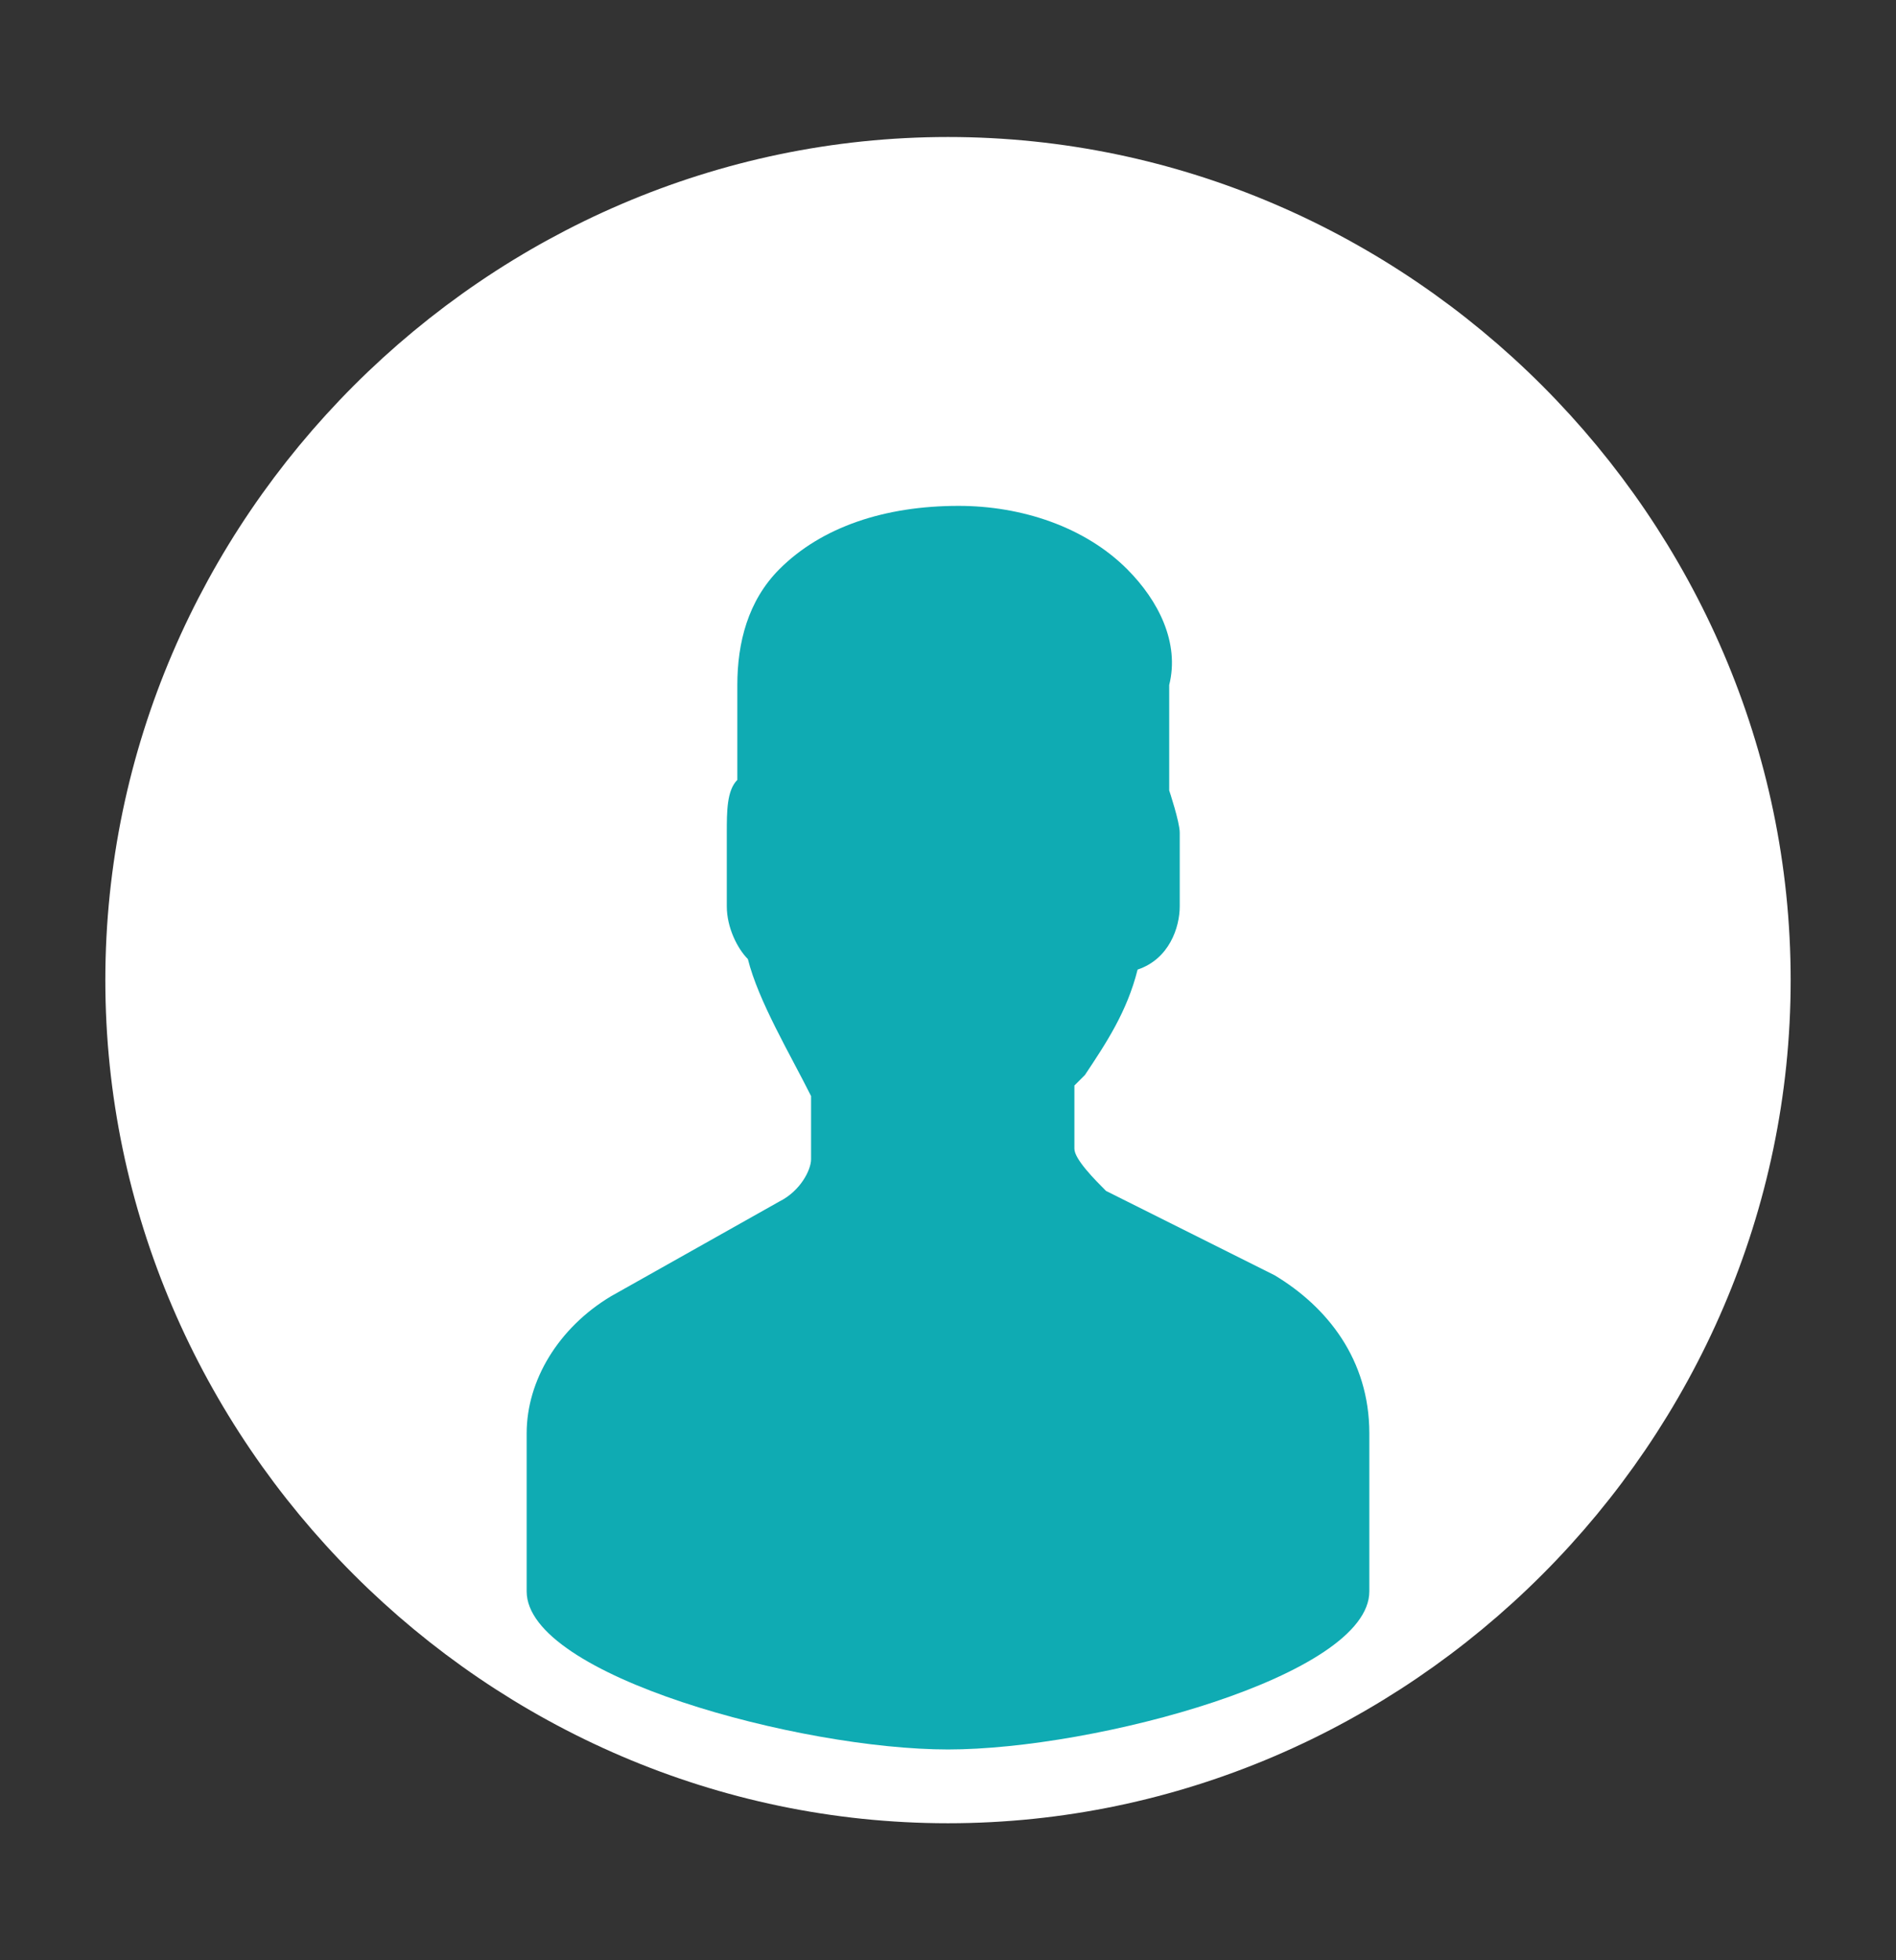 <?xml version="1.0" encoding="utf-8"?>
<!-- Generator: Adobe Illustrator 22.0.1, SVG Export Plug-In . SVG Version: 6.00 Build 0)  -->
<svg version="1.1" id="Capa_1" xmlns="http://www.w3.org/2000/svg" xmlns:xlink="http://www.w3.org/1999/xlink" x="0px" y="0px"
	 viewBox="0 0 18 18.6" style="enable-background:new 0 0 18 18.6;" xml:space="preserve">
<rect x="0" y="0" width="18" height="18.6" fill="#333333" stroke="none"/>
<style type="text/css">
	.st0{fill:#FFFFFF;stroke:#FFFFFF;}
	.st1{fill:#0FABB3;}
</style>
<g id="ico-hPerfil" transform="translate(-15597 -16118)">
	<g transform="matrix(1, 0, 0, 1, 15597, 16118)">
		<path id="Path_804-2" class="st0" d="M9,1.8c4.1,0,7.5,3.4,7.5,7.5s-3.4,7.5-7.5,7.5s-7.5-3.4-7.5-7.5S4.9,1.8,9,1.8z"/>
	</g>
	<g transform="matrix(1, 0, 0, 1, 15597, 16118)">
		<path id="user-2" class="st1" d="M12.1,12.1l-1.6-0.8c-0.1-0.1-0.3-0.3-0.3-0.4v-0.6c0.1-0.1,0.1-0.1,0.1-0.1
			c0.2-0.3,0.4-0.6,0.5-1c0.3-0.1,0.4-0.4,0.4-0.6V7.9c0-0.1-0.1-0.4-0.1-0.4V6.5c0.1-0.4-0.1-0.8-0.4-1.1C10.3,5,9.7,4.8,9.1,4.8
			C8.4,4.8,7.8,5,7.4,5.4C7.1,5.7,7,6.1,7,6.5v0.9C6.9,7.5,6.9,7.7,6.9,7.9v0.7C6.9,8.8,7,9,7.1,9.1c0.1,0.4,0.4,0.9,0.6,1.3v0.6
			c0,0.1-0.1,0.3-0.3,0.4l-1.6,0.9c-0.5,0.3-0.8,0.8-0.8,1.3v1.5c0,0.8,2.6,1.5,4,1.5s4-0.7,4-1.5v-1.5C13,12.9,12.6,12.4,12.1,12.1
			z"/>
	</g>
</g>
</svg>
